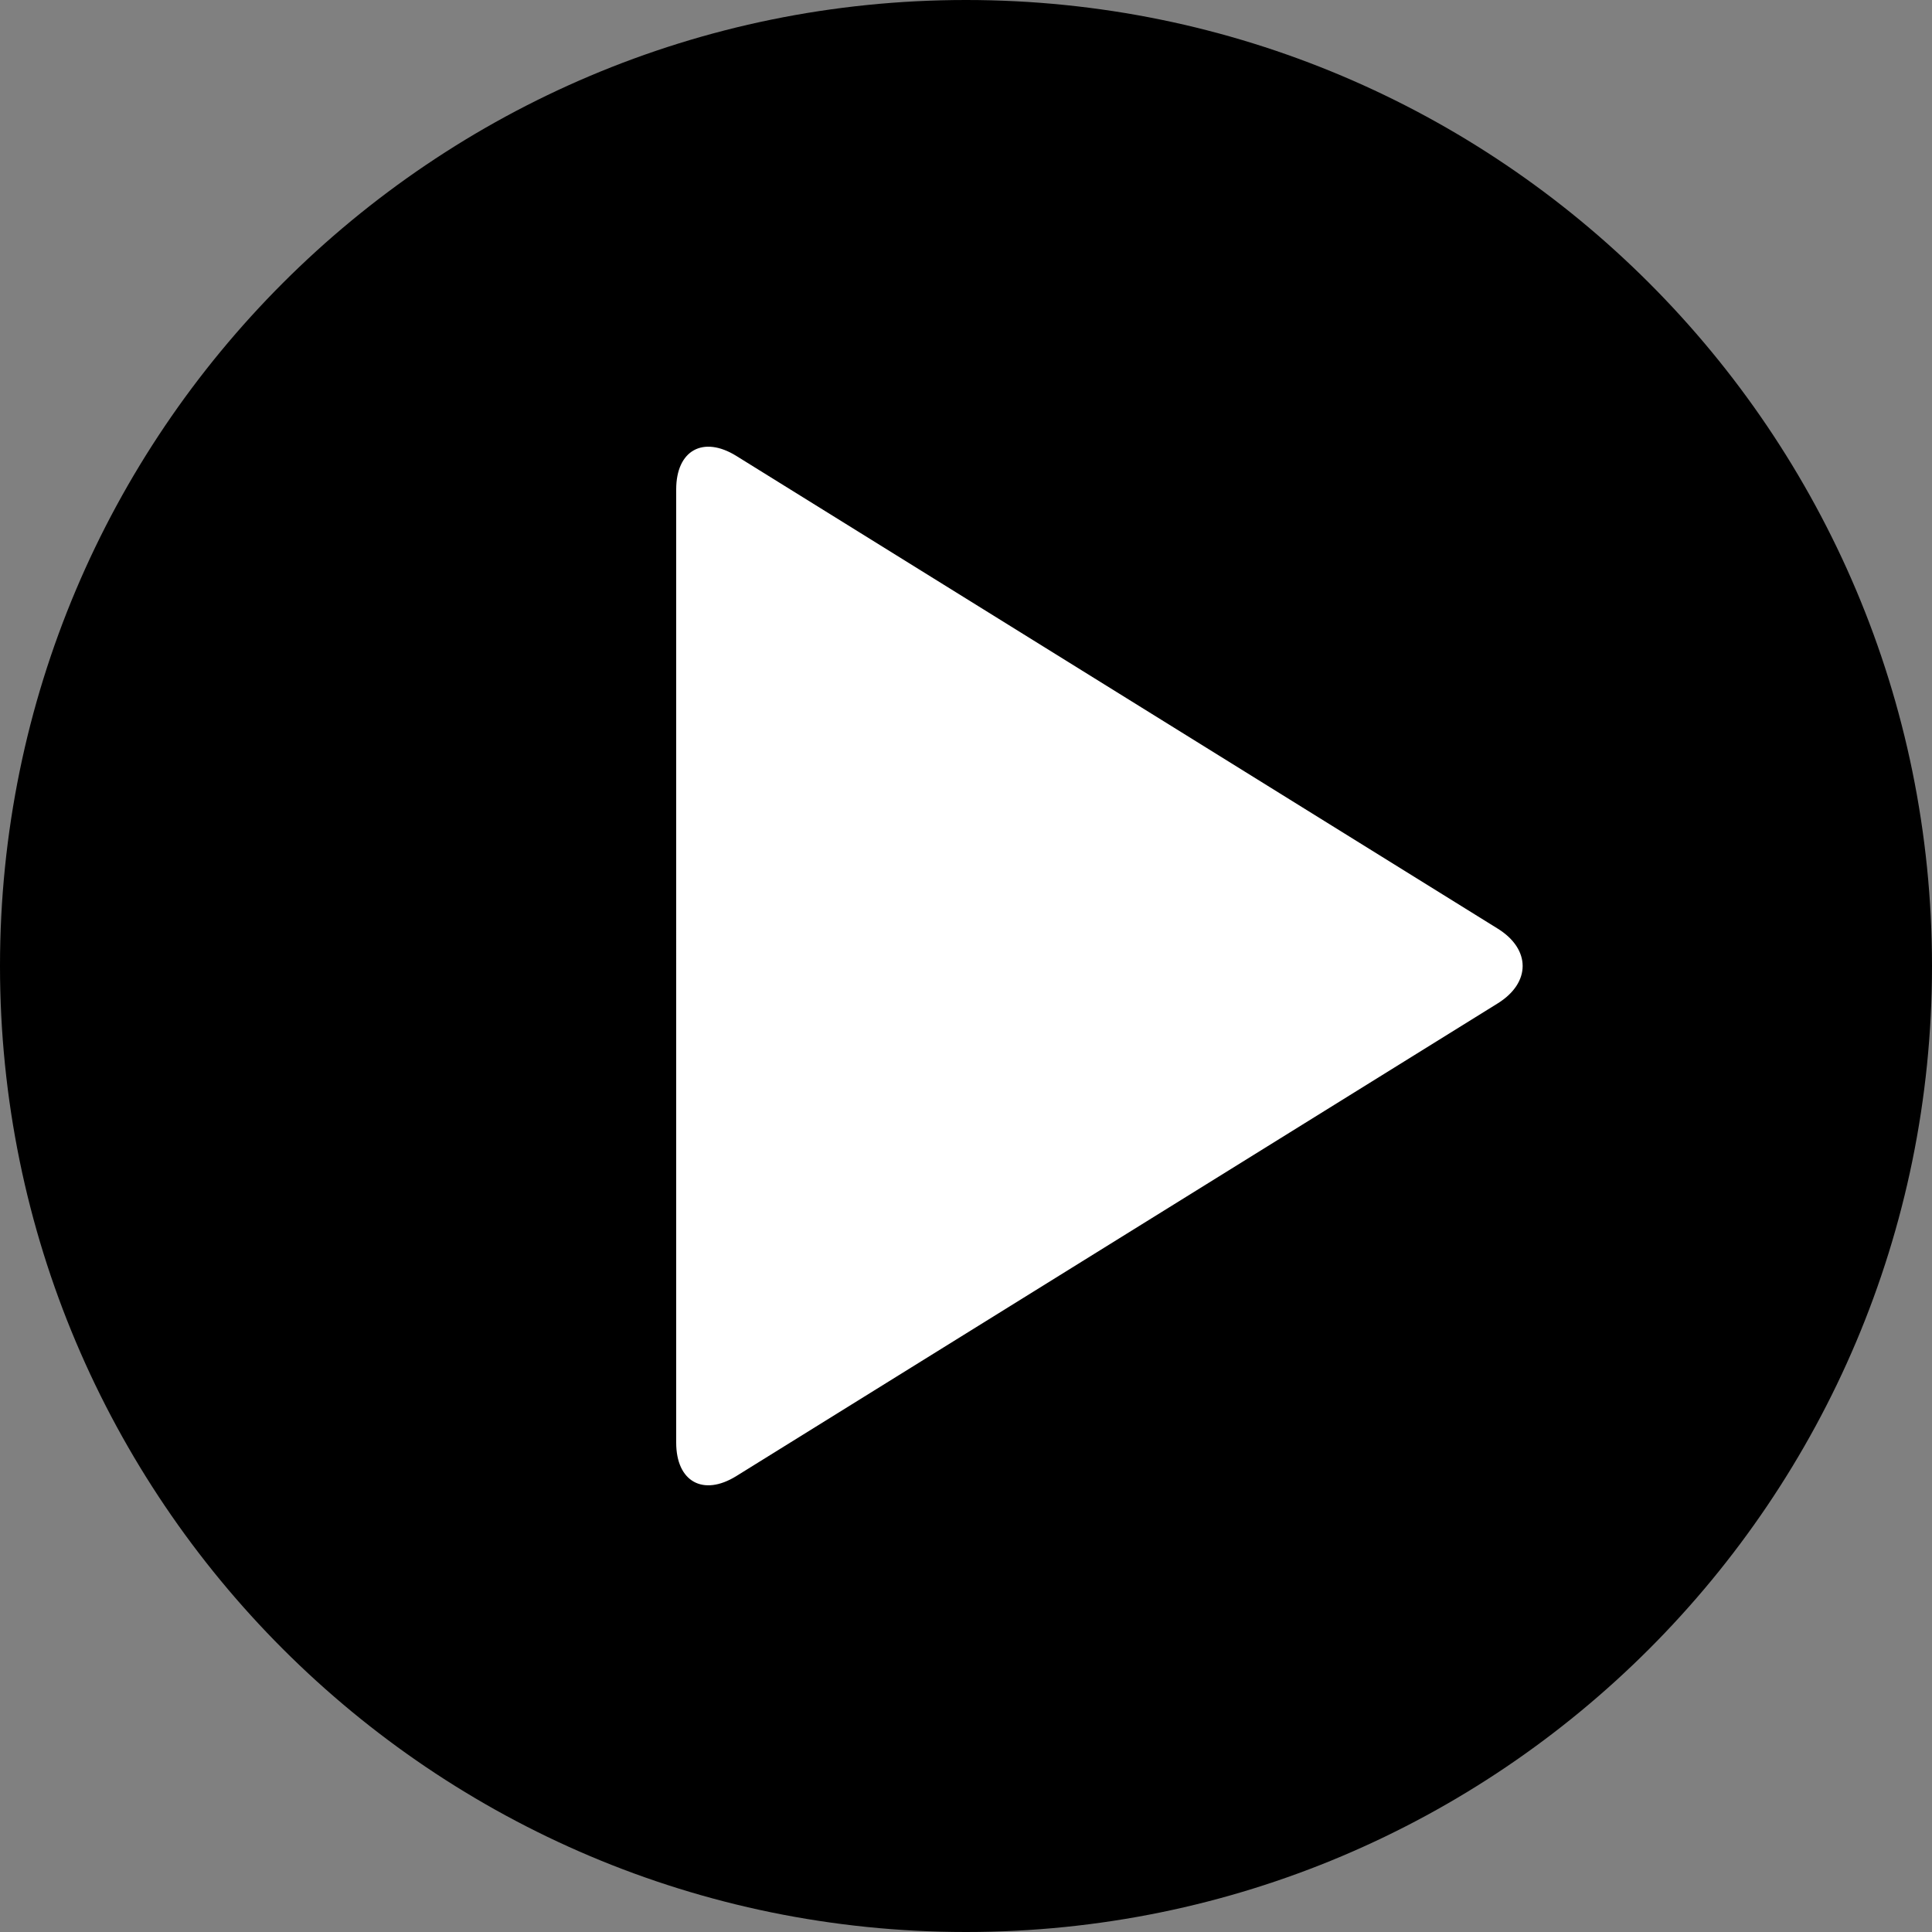 <svg xmlns:xlink="http://www.w3.org/1999/xlink" class="icon icon--andropov_play_default"
  xmlns="http://www.w3.org/2000/svg" width="24" height="24">
  <rect width="100%" height="100%" fill="#808080" stroke="none"/>
  <defs>
    <symbol viewBox="0 0 300 300" id="andropov_play_default">
      <path d="M150 300c82.843 0 150-67.157 150-150S232.843 0 150 0 0 67.157 0 150s67.157 150 150 150z"></path>
      <path d="M232.57 144.199c5.16 3.204 5.152 8.403 0 11.602l-118.227 73.398c-5.16 3.204-9.343.874-9.343-5.189V75.99c0-6.07 4.191-8.388 9.343-5.19L232.57 144.2z" fill="#fff"></path>
    </symbol>
  </defs>
  <use xlink:href="#andropov_play_default" fill-opacity="inherit" fill="inherit"></use>
</svg>